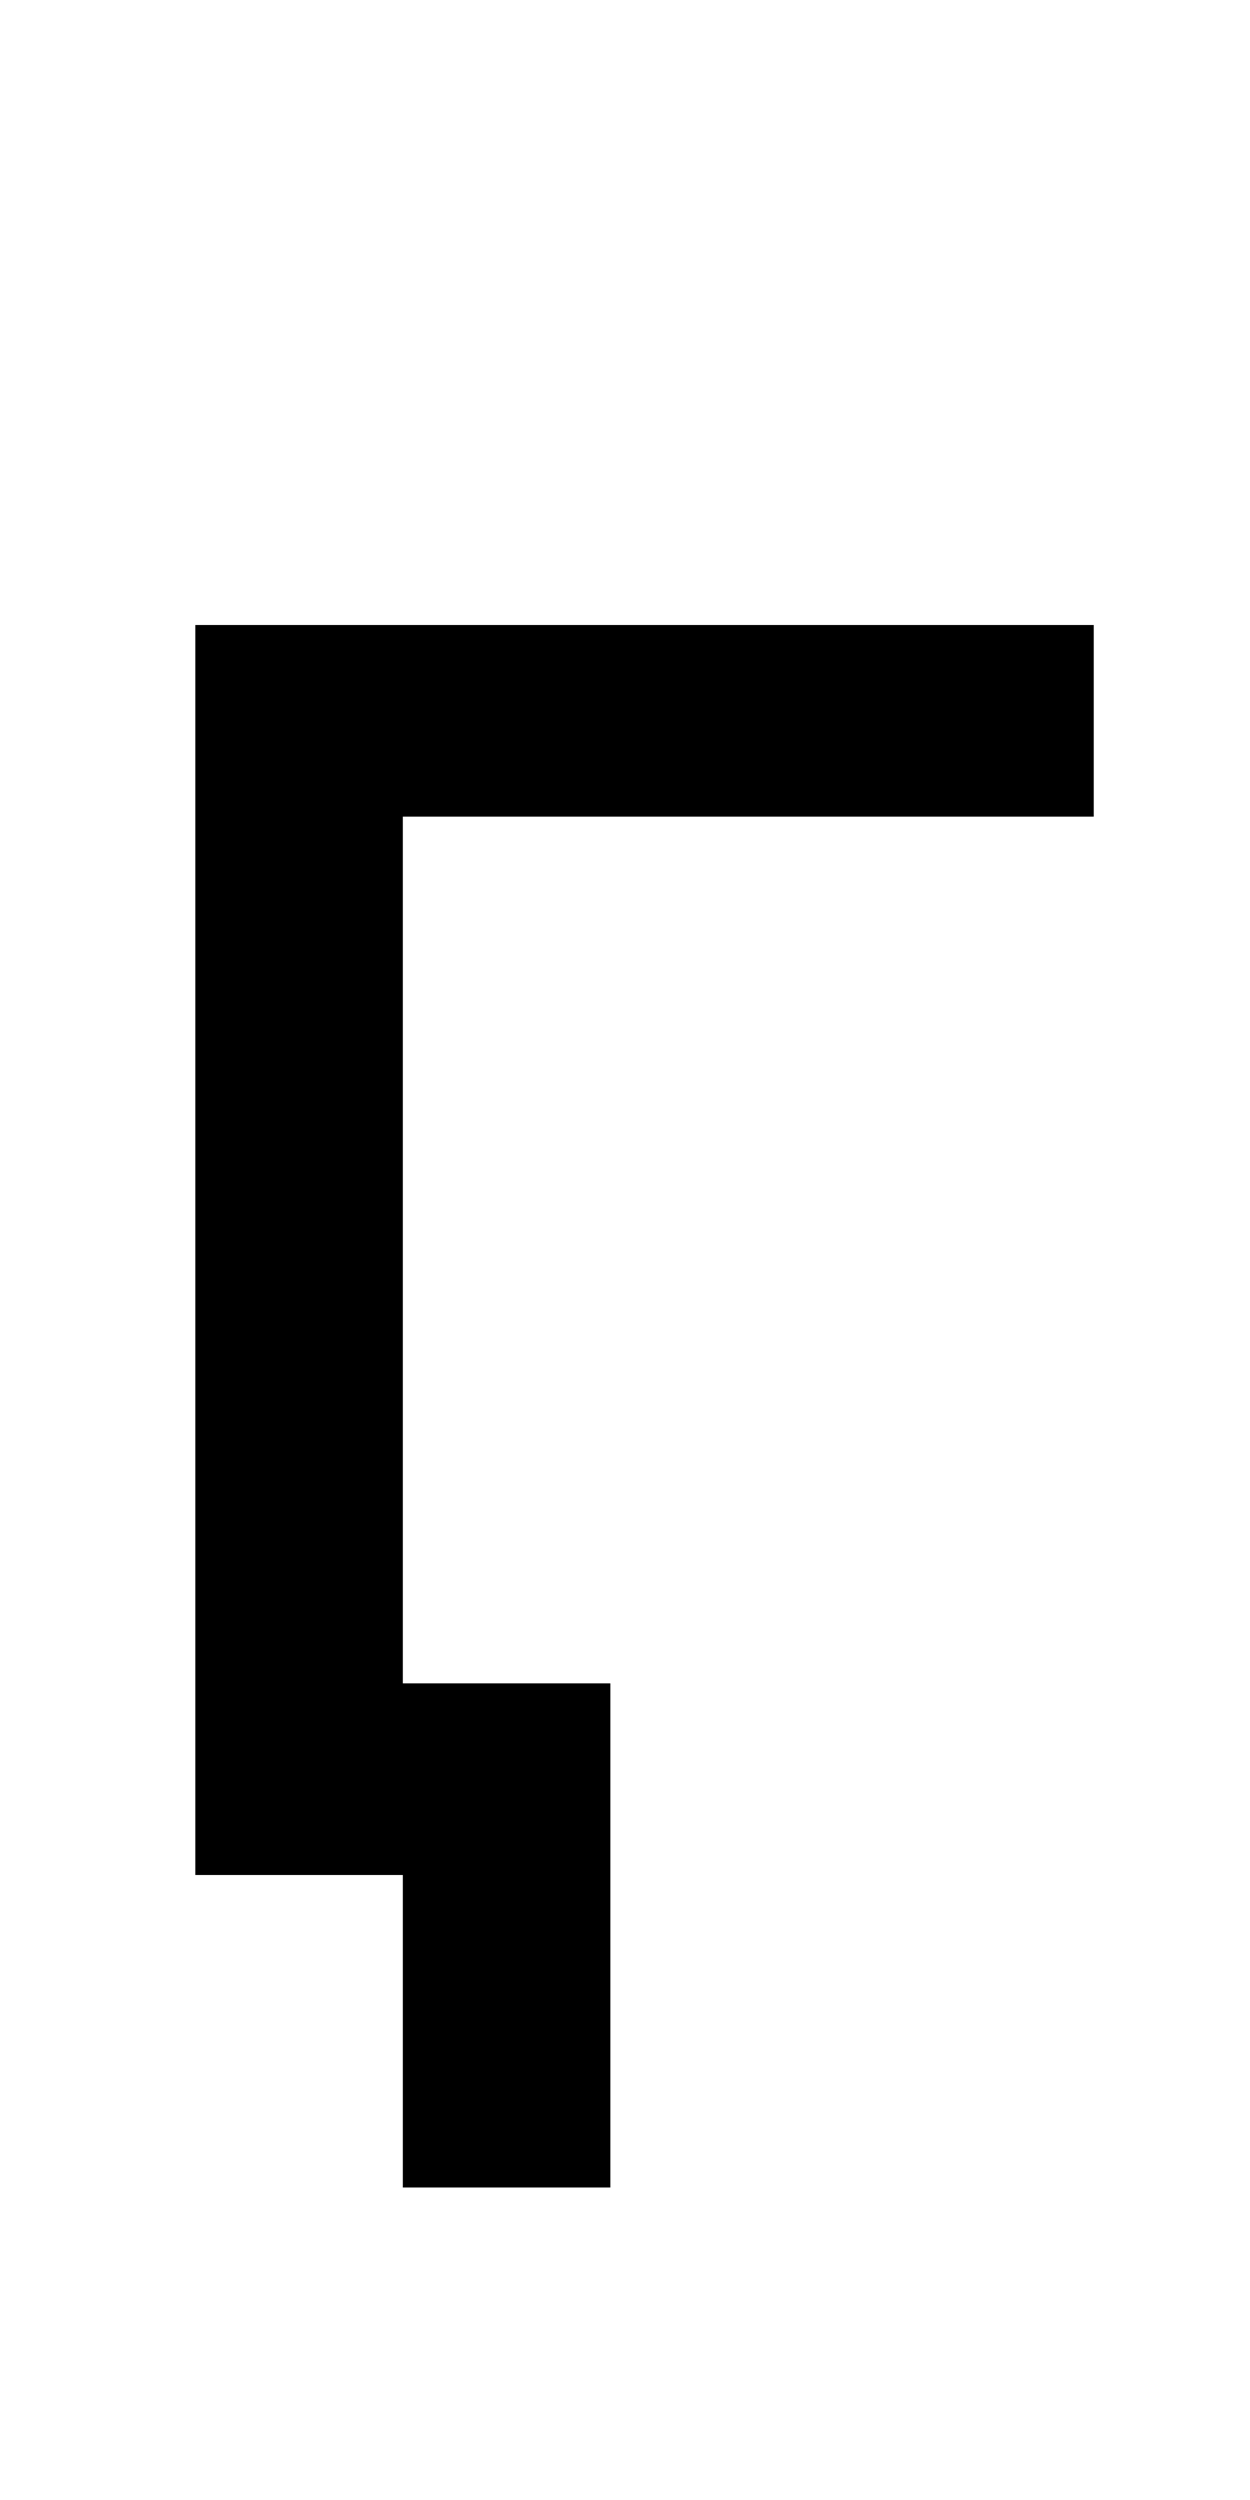 <?xml version="1.0" encoding="UTF-8" standalone="no"?>
<!-- Created with Inkscape (http://www.inkscape.org/) -->

<svg
   xmlns:dc="http://purl.org/dc/elements/1.1/"
   xmlns:cc="http://creativecommons.org/ns#"
   xmlns:rdf="http://www.w3.org/1999/02/22-rdf-syntax-ns#"
   xmlns:svg="http://www.w3.org/2000/svg"
   xmlns="http://www.w3.org/2000/svg"
   version="1.1"
   width="1024"
   height="2048"
   id="svg3355">
  <defs
     id="defs3357" />
  <g
     transform="translate(0,995.638)"
     id="layer1" />
  <path
     d="m 160,1536 0,-1024 736,0 10e-6,157 L 330,669 l 0,710 170,0 0,413 -170,0 0,-256 z"
     id="path3157-2-7-83-8-3-0"
     style="fill:#000000;fill-opacity:1;stroke:none;display:inline" />
</svg>
